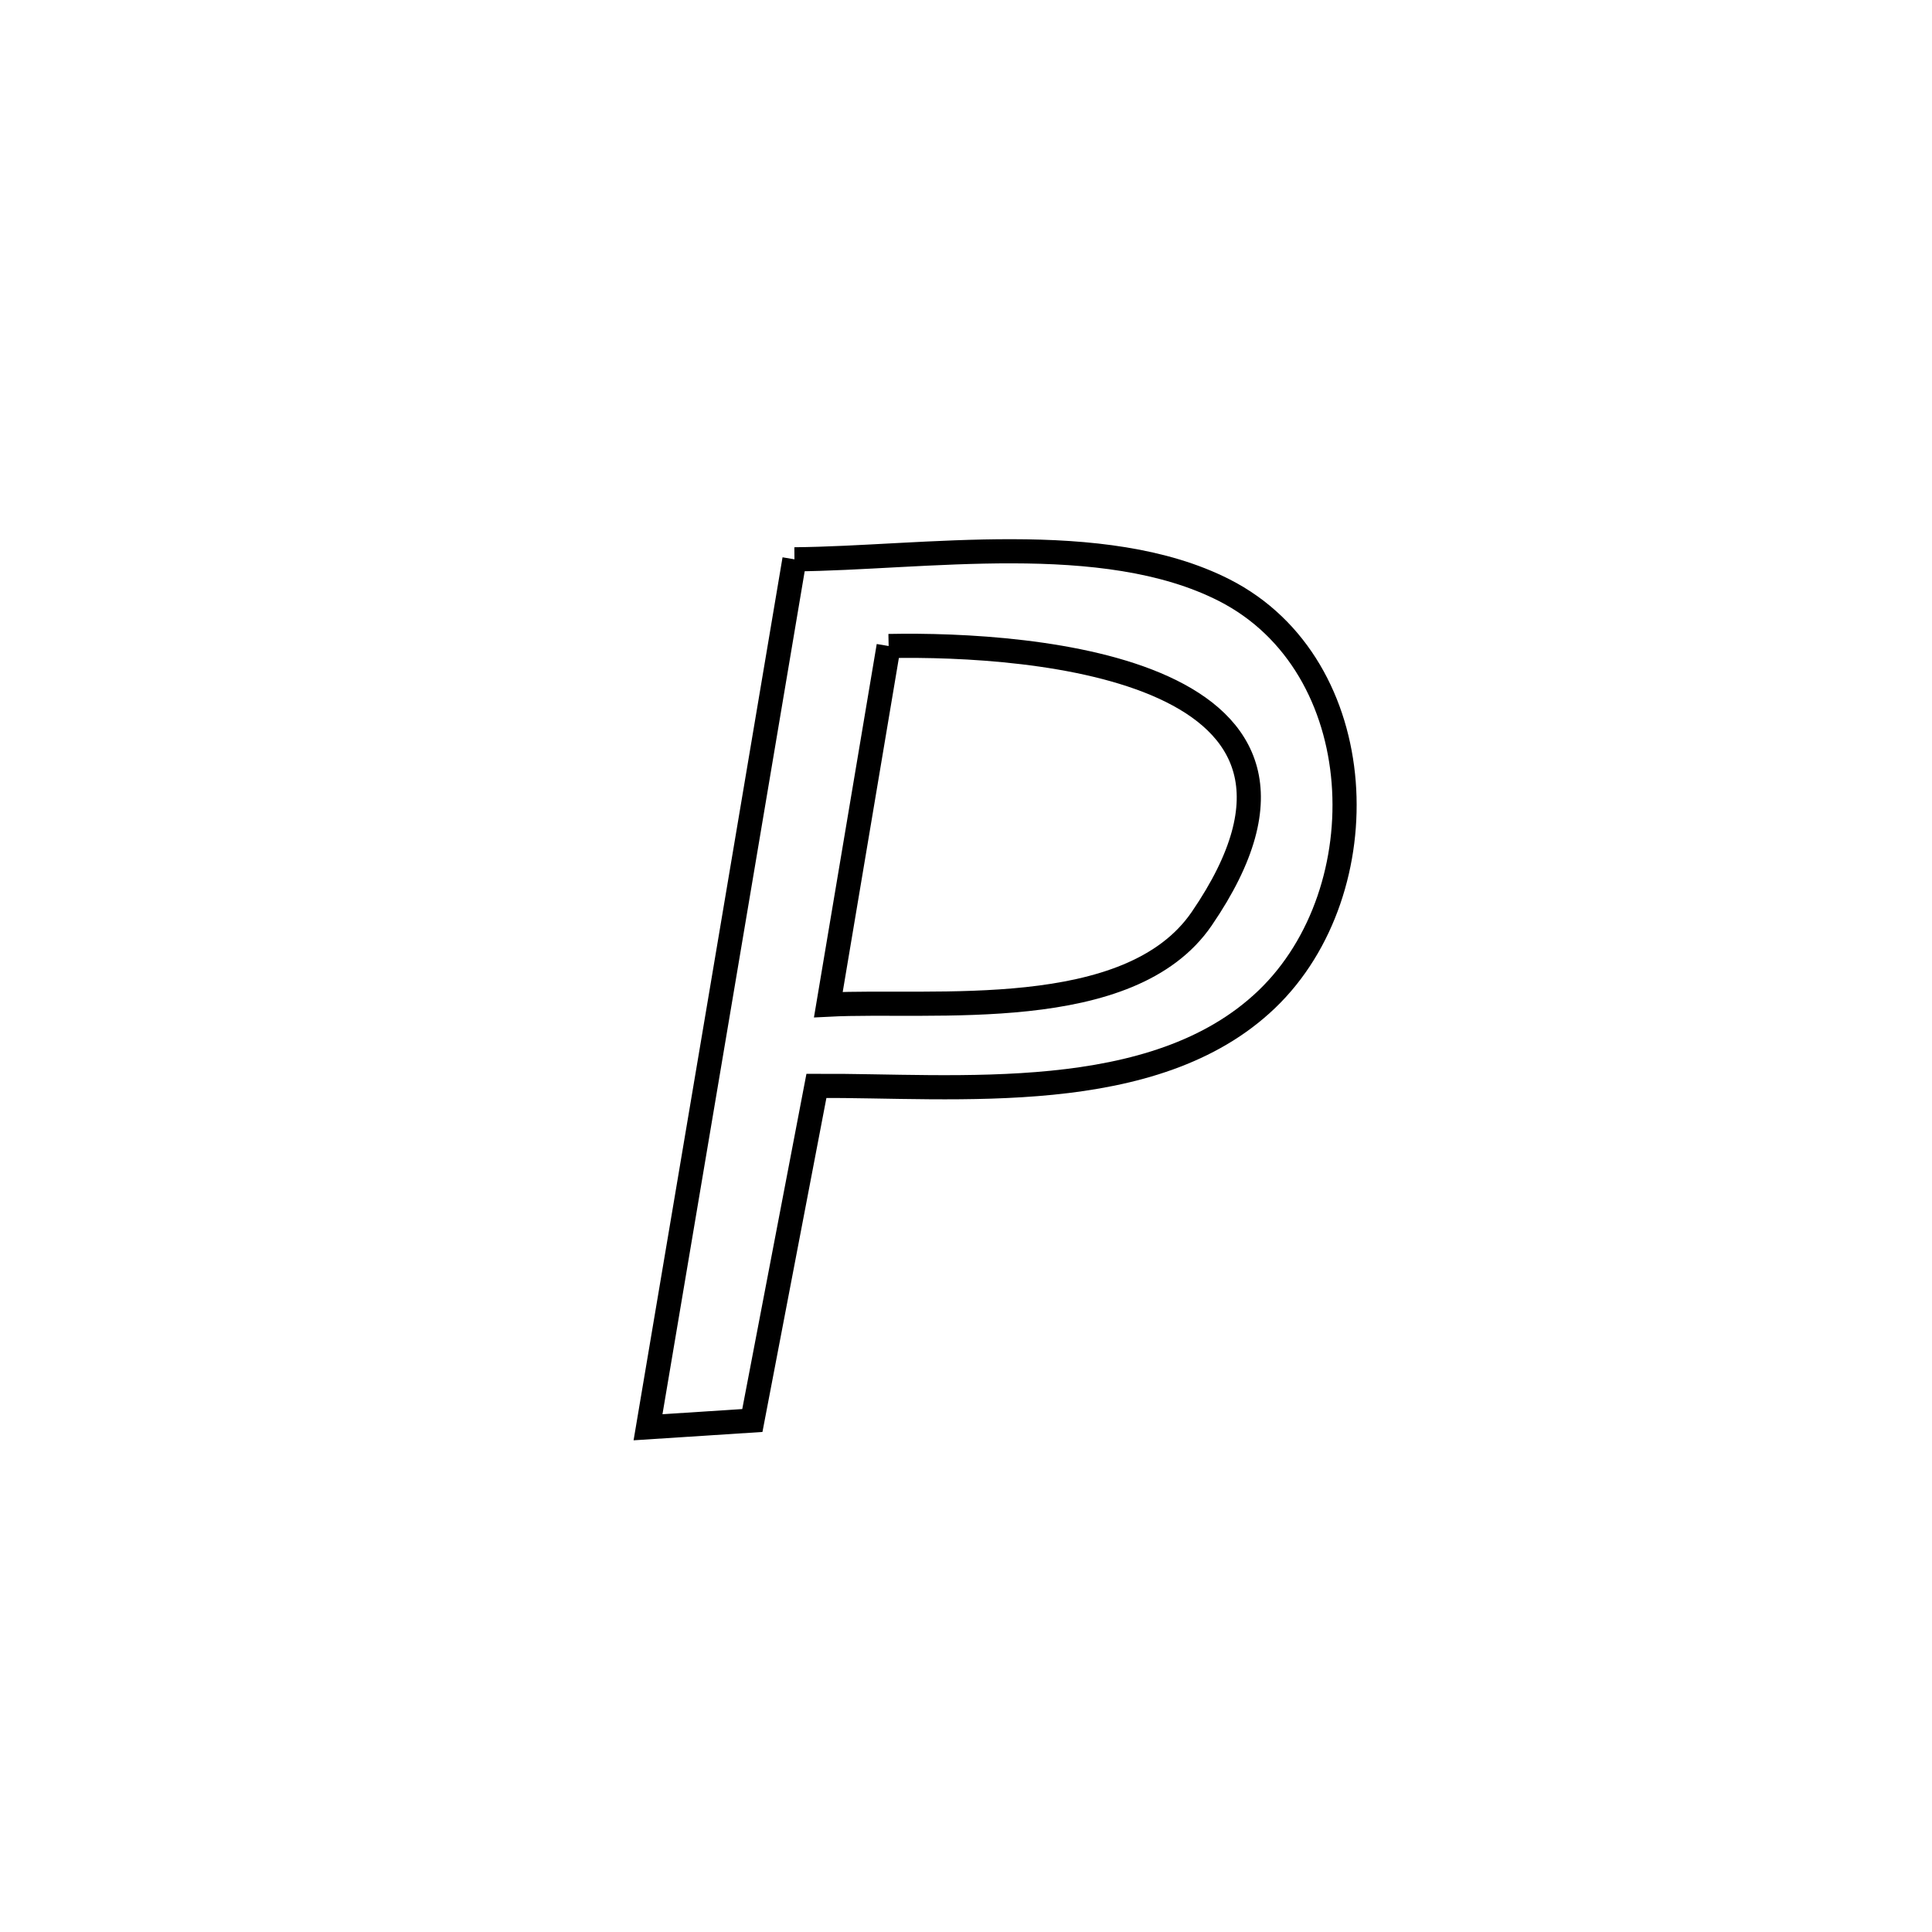 <svg xmlns="http://www.w3.org/2000/svg" viewBox="0.0 0.0 24.0 24.0" height="200px" width="200px"><path fill="none" stroke="black" stroke-width=".3" stroke-opacity="1.0"  filling="0" d="M9.869 6.948 L9.869 6.948 C11.469 6.935 13.704 6.567 15.207 7.331 C17.053 8.27 17.143 11.063 15.738 12.412 C14.341 13.753 11.881 13.48 10.142 13.489 L10.142 13.489 C9.877 14.874 9.612 16.26 9.346 17.646 L9.346 17.646 C8.914 17.674 8.482 17.702 8.05 17.73 L8.05 17.73 C8.354 15.933 8.657 14.136 8.96 12.339 C9.263 10.542 9.566 8.745 9.869 6.948 L9.869 6.948"></path>
<path fill="none" stroke="black" stroke-width=".3" stroke-opacity="1.0"  filling="0" d="M11.039 8.025 L11.039 8.025 C12.838 7.989 17.054 8.307 14.928 11.413 C14.033 12.72 11.584 12.413 10.29 12.48 L10.29 12.48 C10.54 10.995 10.79 9.51 11.039 8.025 L11.039 8.025"></path></svg>